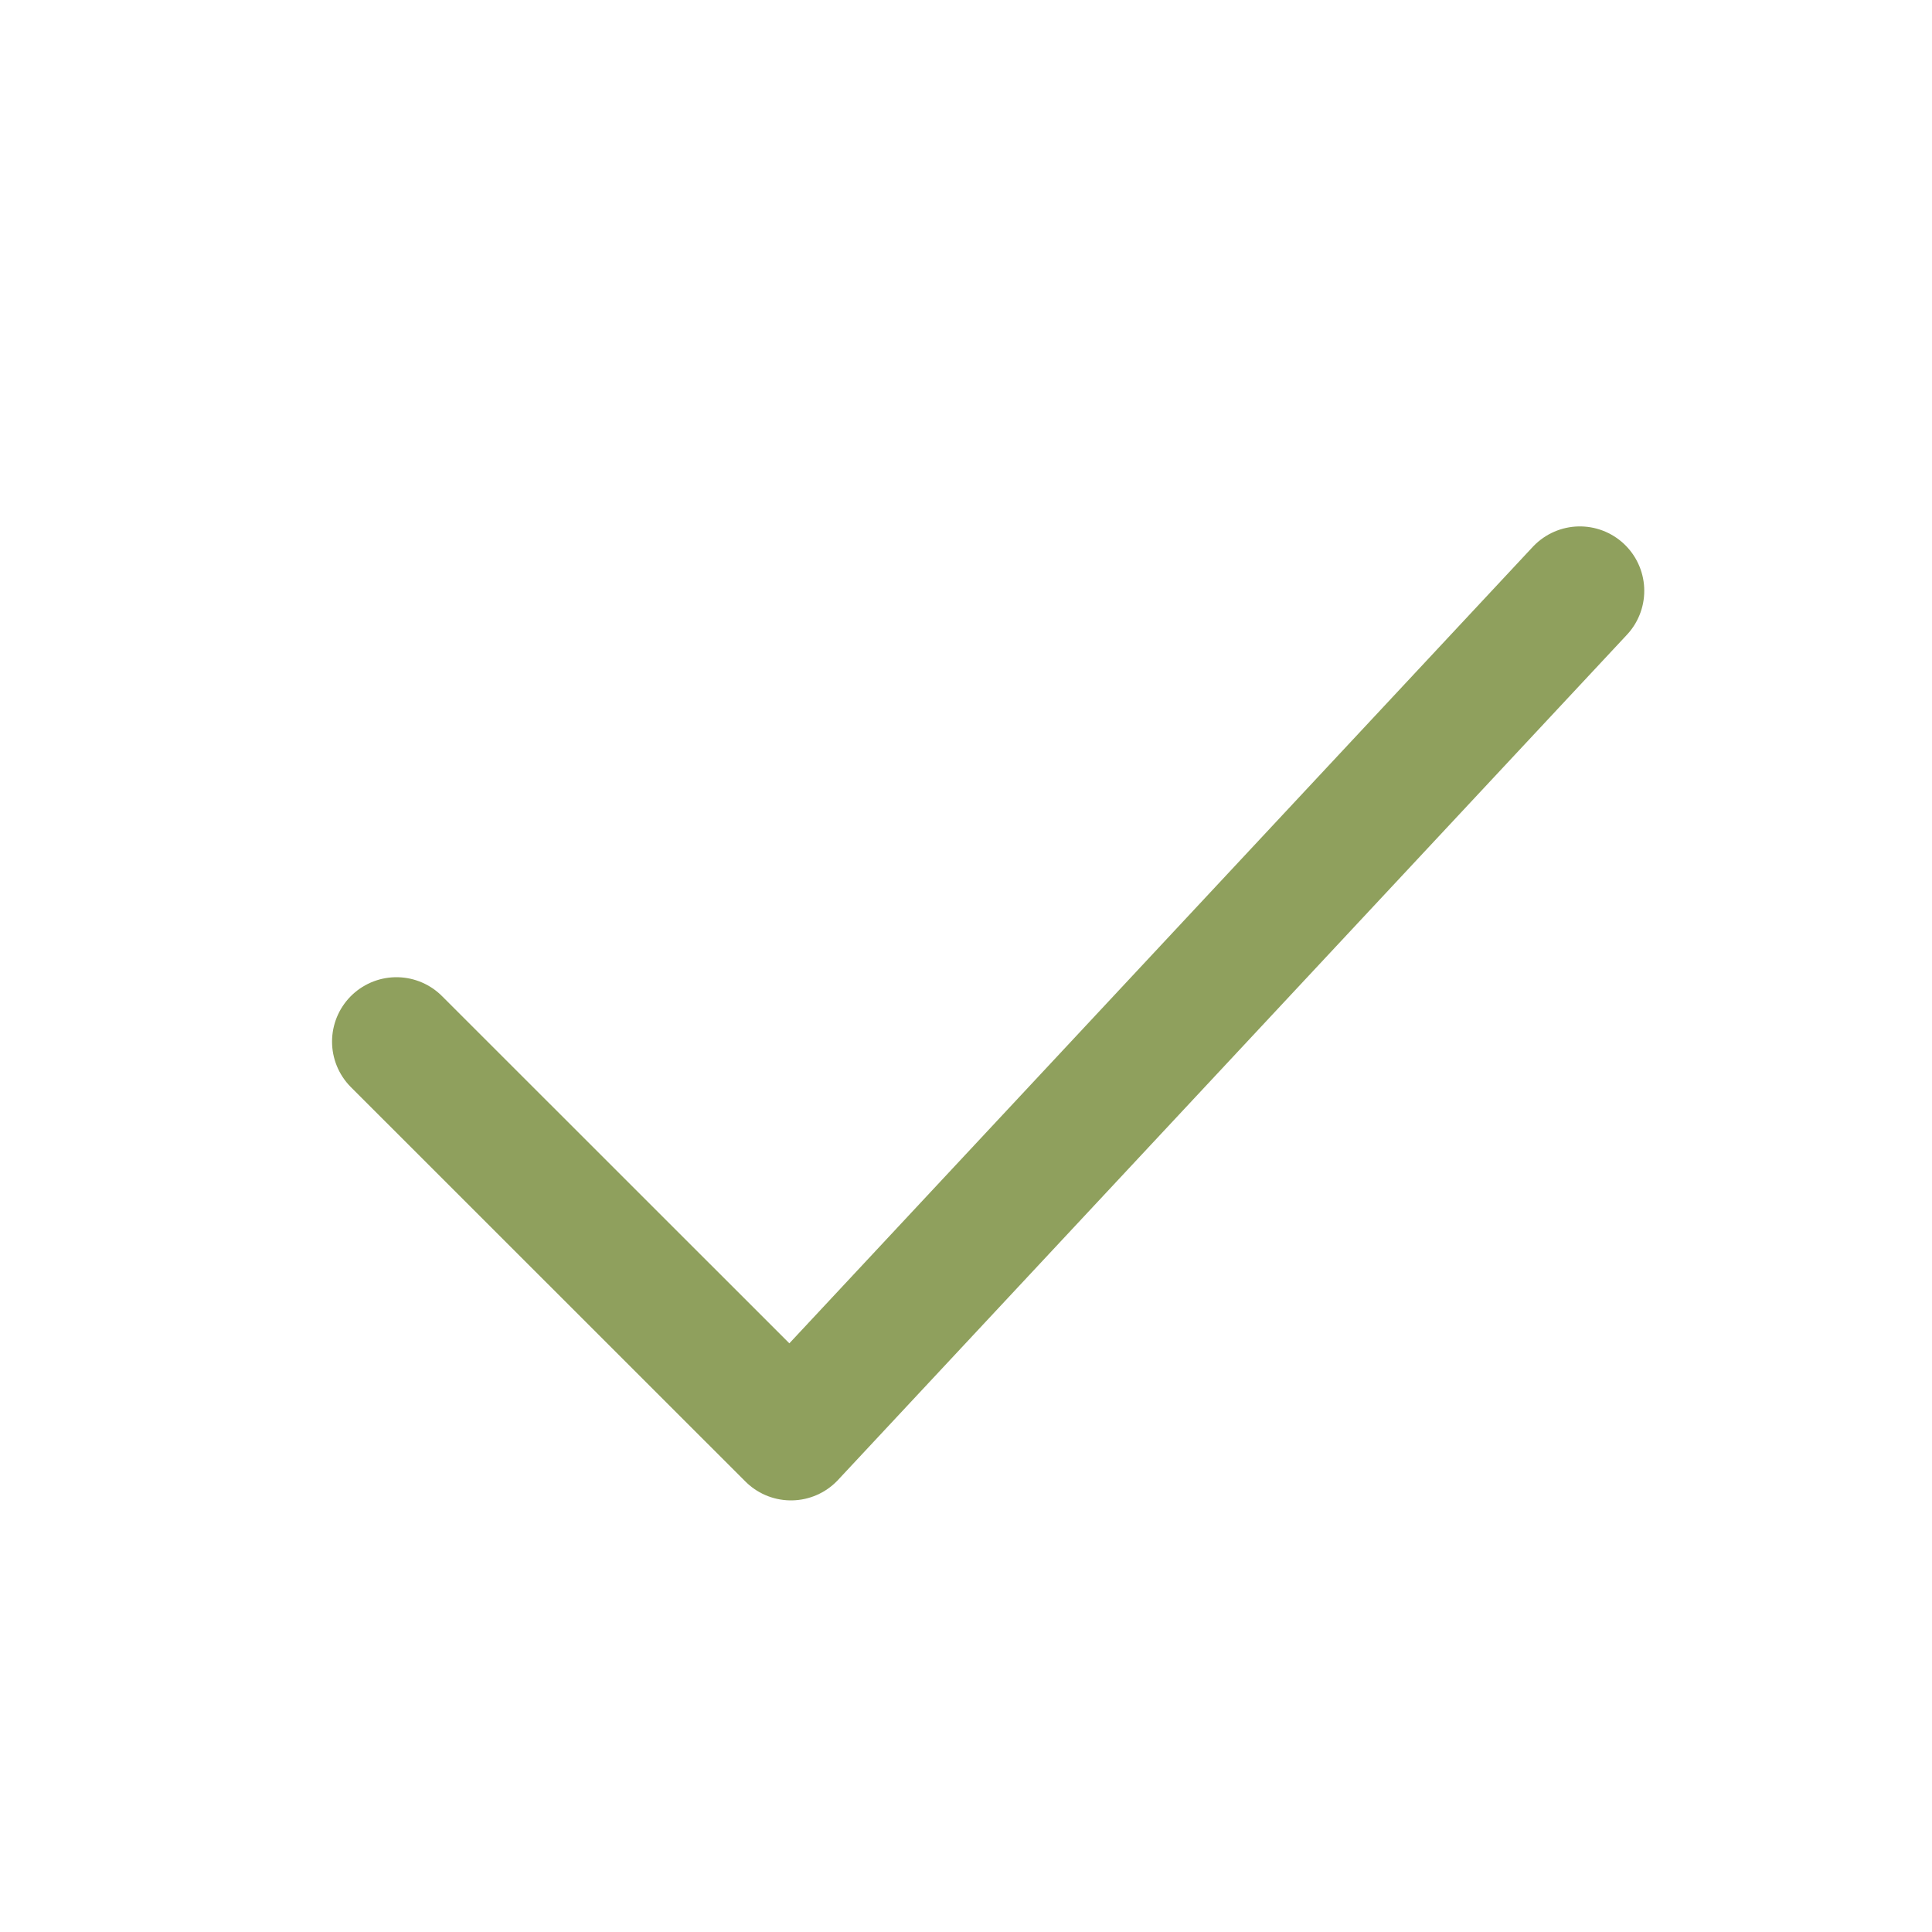 <svg width="15" height="15" viewBox="0 0 15 15" fill="none" xmlns="http://www.w3.org/2000/svg">
<path d="M3.078 8.087L6.141 11.149L12.266 4.587" stroke="#8FA05D" stroke-linecap="round" stroke-linejoin="round"/>
</svg>
